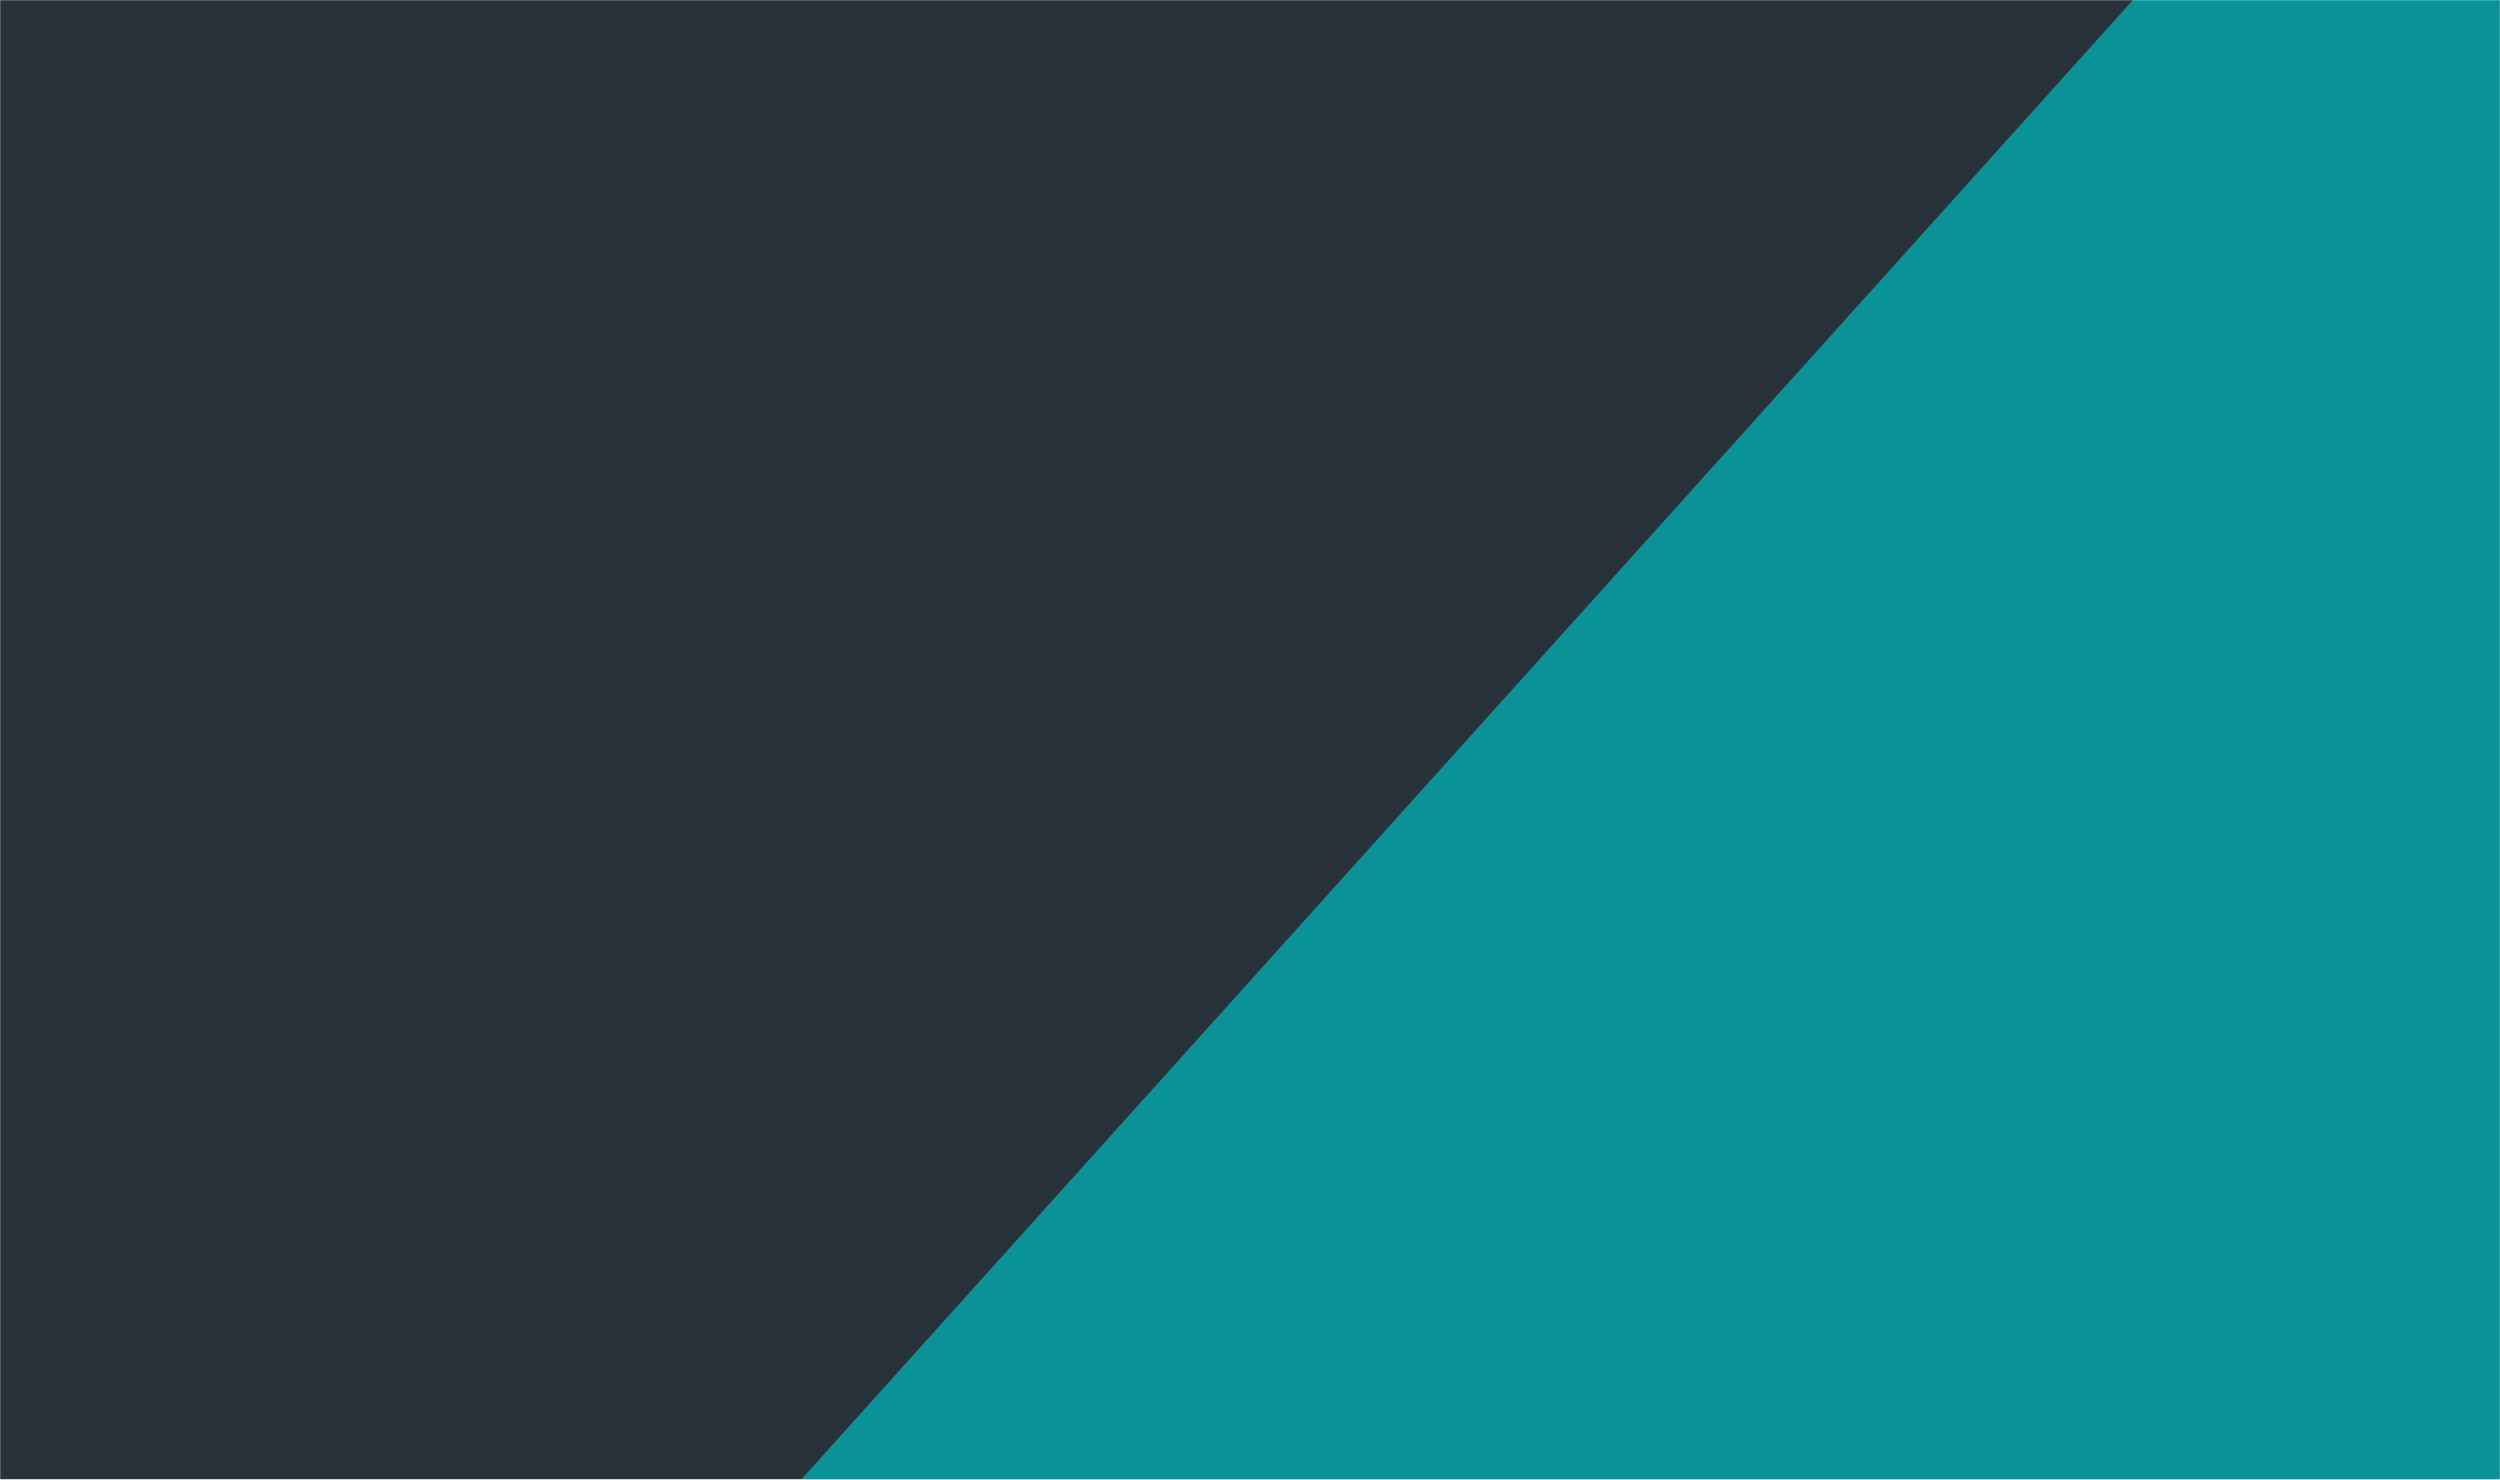 <svg width="1546" height="915" viewBox="0 0 1546 915" fill="none" xmlns="http://www.w3.org/2000/svg">
<g clip-path="url(#clip0_81_237)">
<mask id="mask0_81_237" style="mask-type:luminance" maskUnits="userSpaceOnUse" x="0" y="0" width="1546" height="915">
<path d="M1546 0H0V915H1546V0Z" fill="white"/>
</mask>
<g mask="url(#mask0_81_237)">
<path d="M1546 0H0V915H1546V0Z" fill="#27323A"/>
<path d="M1433.3 -126.999L91 1364.31L788.615 1992.22L2130.91 500.909L1433.3 -126.999Z" fill="#0A9396"/>
</g>
</g>
<defs>
<clipPath id="clip0_81_237">
<rect width="1546" height="915" fill="white"/>
</clipPath>
</defs>
</svg>
